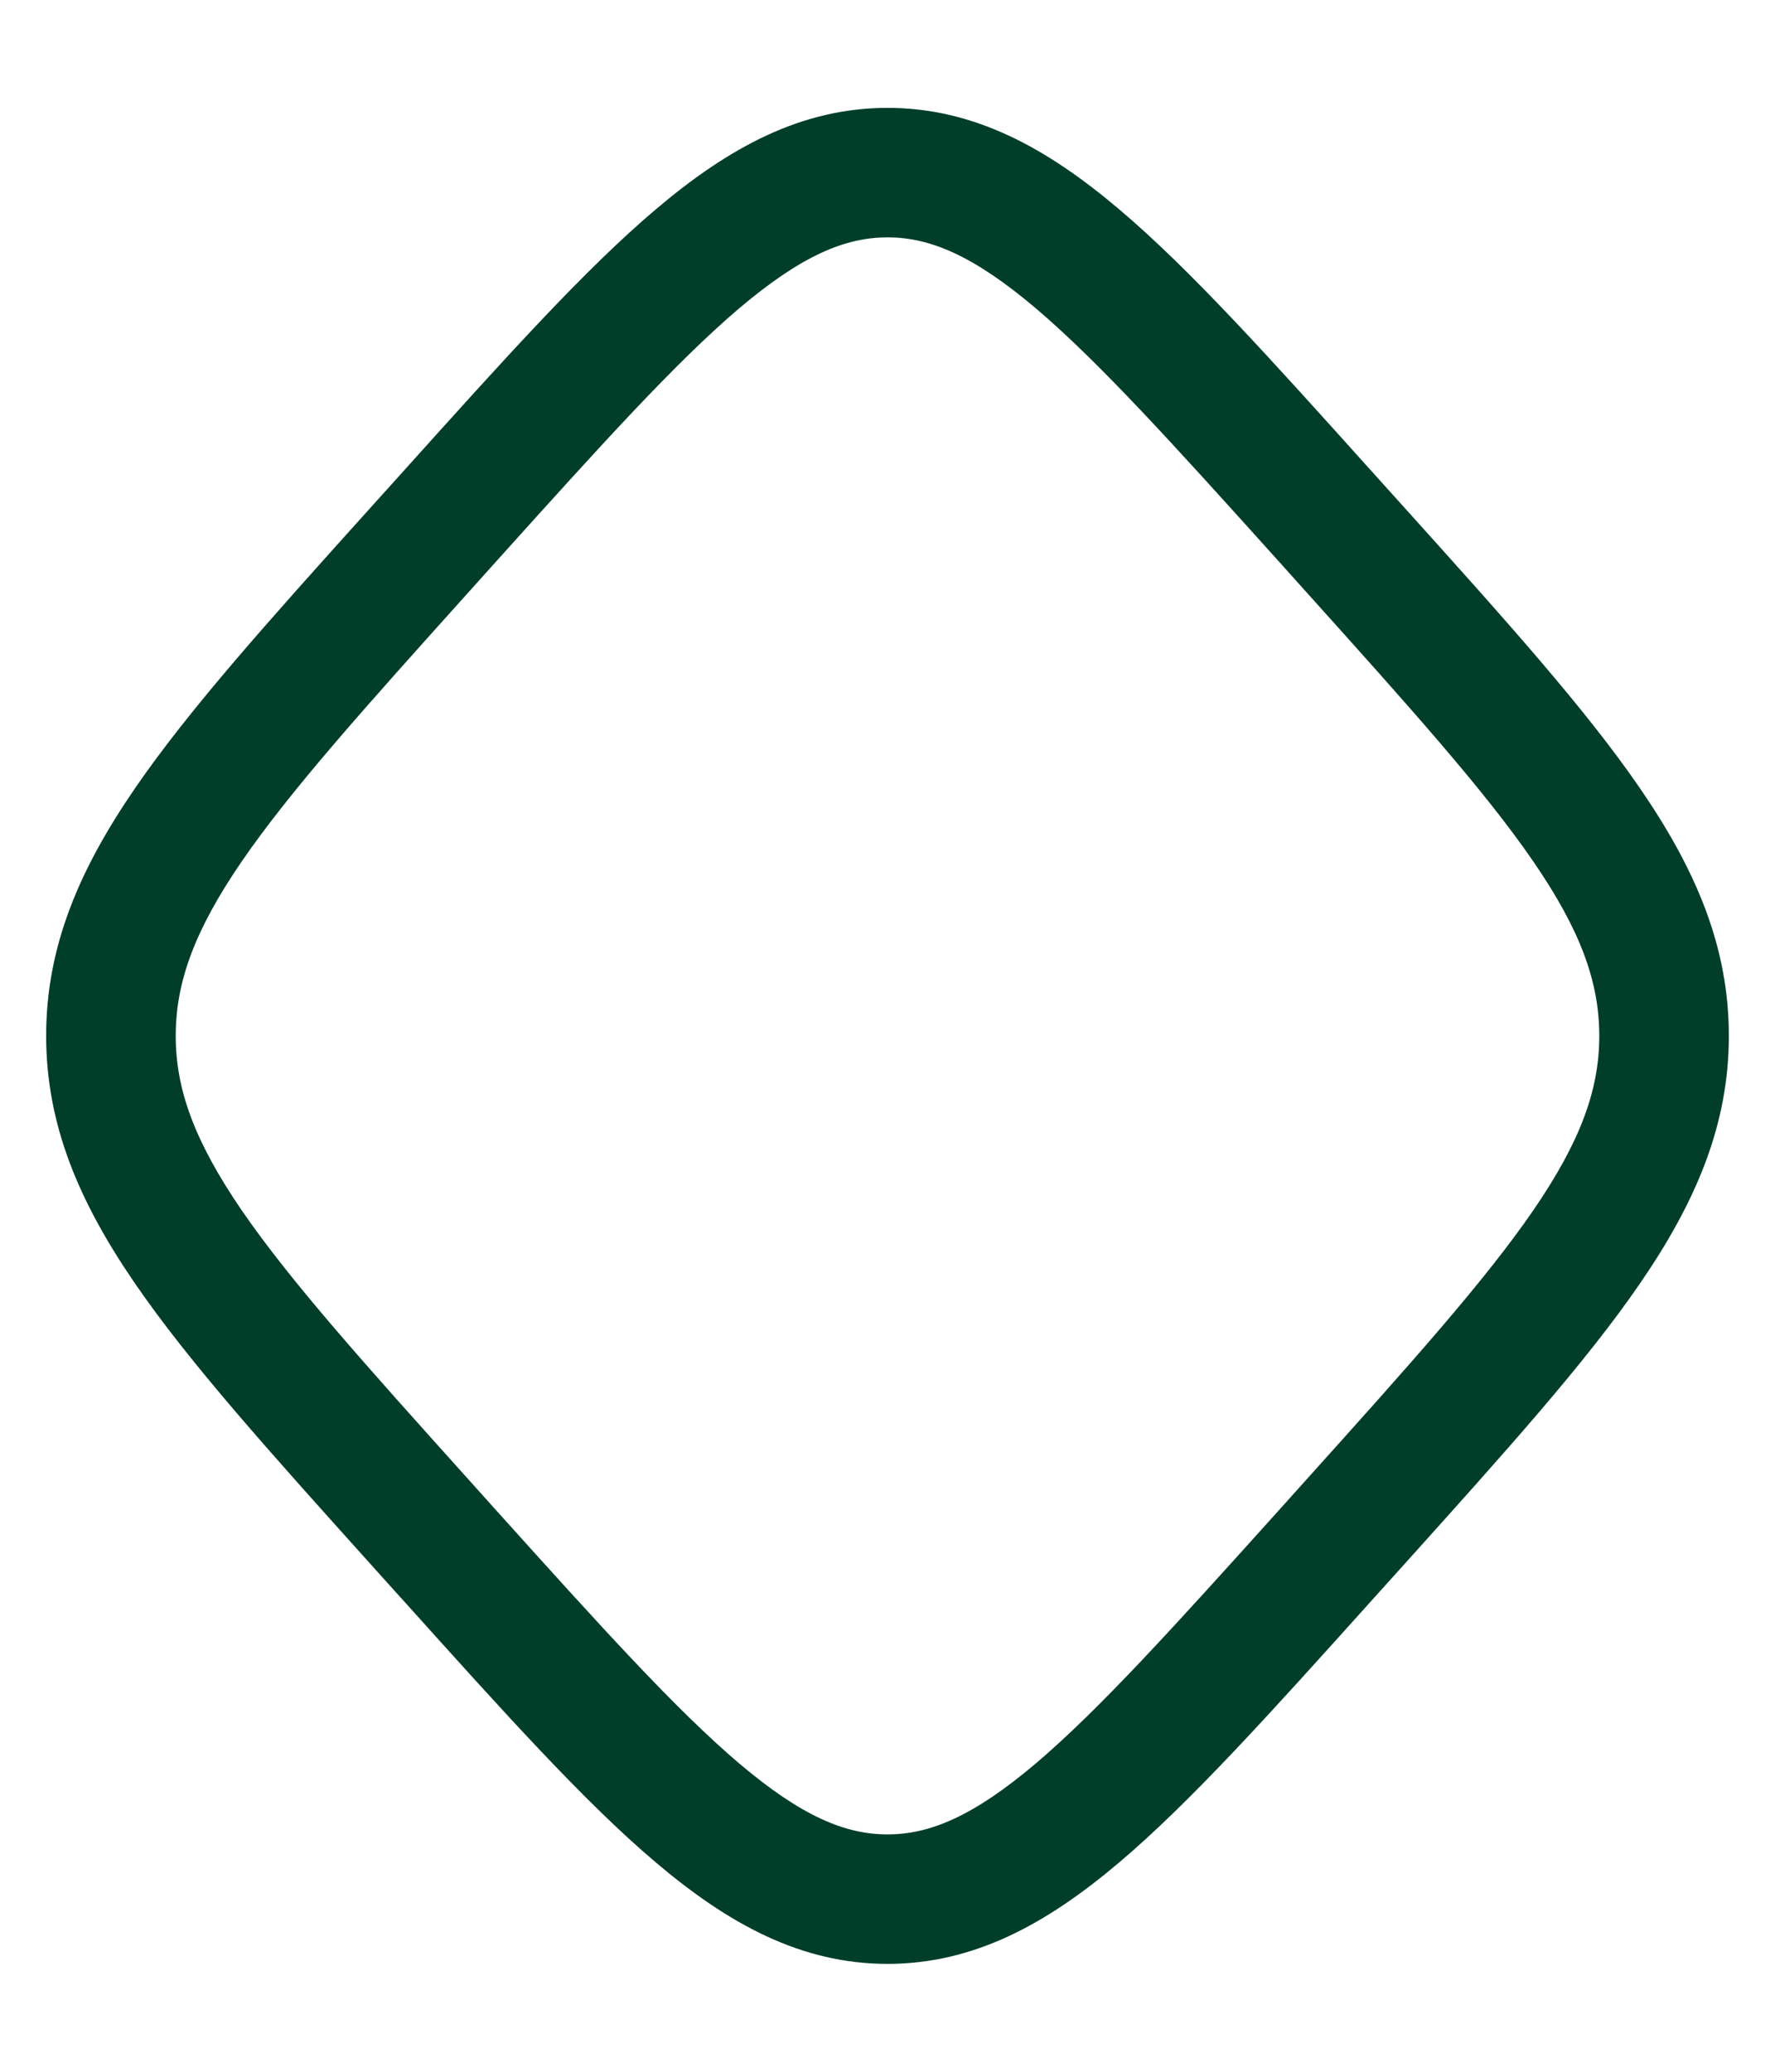 <svg width="12" height="14" viewBox="0 0 12 14" fill="none" xmlns="http://www.w3.org/2000/svg">
<path fill-rule="evenodd" clip-rule="evenodd" d="M4.998 2.083C4.568 2.448 4.066 3.004 3.358 3.79L3.173 3.996C2.466 4.782 1.965 5.34 1.635 5.82C1.314 6.288 1.188 6.638 1.188 7C1.188 7.362 1.314 7.711 1.635 8.18C1.965 8.66 2.466 9.218 3.173 10.004L3.358 10.21C4.066 10.996 4.568 11.552 4.998 11.917C5.421 12.275 5.715 12.396 6 12.396C6.285 12.396 6.579 12.275 7.002 11.917C7.432 11.552 7.934 10.996 8.642 10.21L8.827 10.004C9.534 9.218 10.035 8.66 10.365 8.18C10.687 7.711 10.812 7.362 10.812 7C10.812 6.638 10.687 6.288 10.365 5.82C10.035 5.34 9.534 4.782 8.827 3.996L8.642 3.79C7.934 3.004 7.432 2.448 7.002 2.083C6.579 1.725 6.285 1.604 6 1.604C5.715 1.604 5.421 1.725 4.998 2.083ZM4.432 1.416C4.926 0.997 5.417 0.729 6 0.729C6.583 0.729 7.074 0.997 7.568 1.416C8.049 1.823 8.589 2.424 9.269 3.18L9.498 3.434C10.18 4.191 10.72 4.792 11.086 5.325C11.464 5.875 11.688 6.396 11.688 7C11.688 7.603 11.464 8.125 11.086 8.675C10.72 9.208 10.18 9.808 9.498 10.566L9.269 10.82C8.589 11.576 8.049 12.177 7.568 12.584C7.074 13.003 6.583 13.271 6 13.271C5.417 13.271 4.926 13.003 4.432 12.584C3.951 12.177 3.411 11.576 2.731 10.82L2.708 10.795L2.502 10.566C1.82 9.808 1.28 9.208 0.914 8.675C0.536 8.125 0.312 7.603 0.312 7C0.312 6.396 0.536 5.875 0.914 5.325C1.28 4.792 1.82 4.191 2.502 3.434L2.731 3.18C3.411 2.424 3.951 1.823 4.432 1.416Z" fill="#003E29"/>
</svg>
